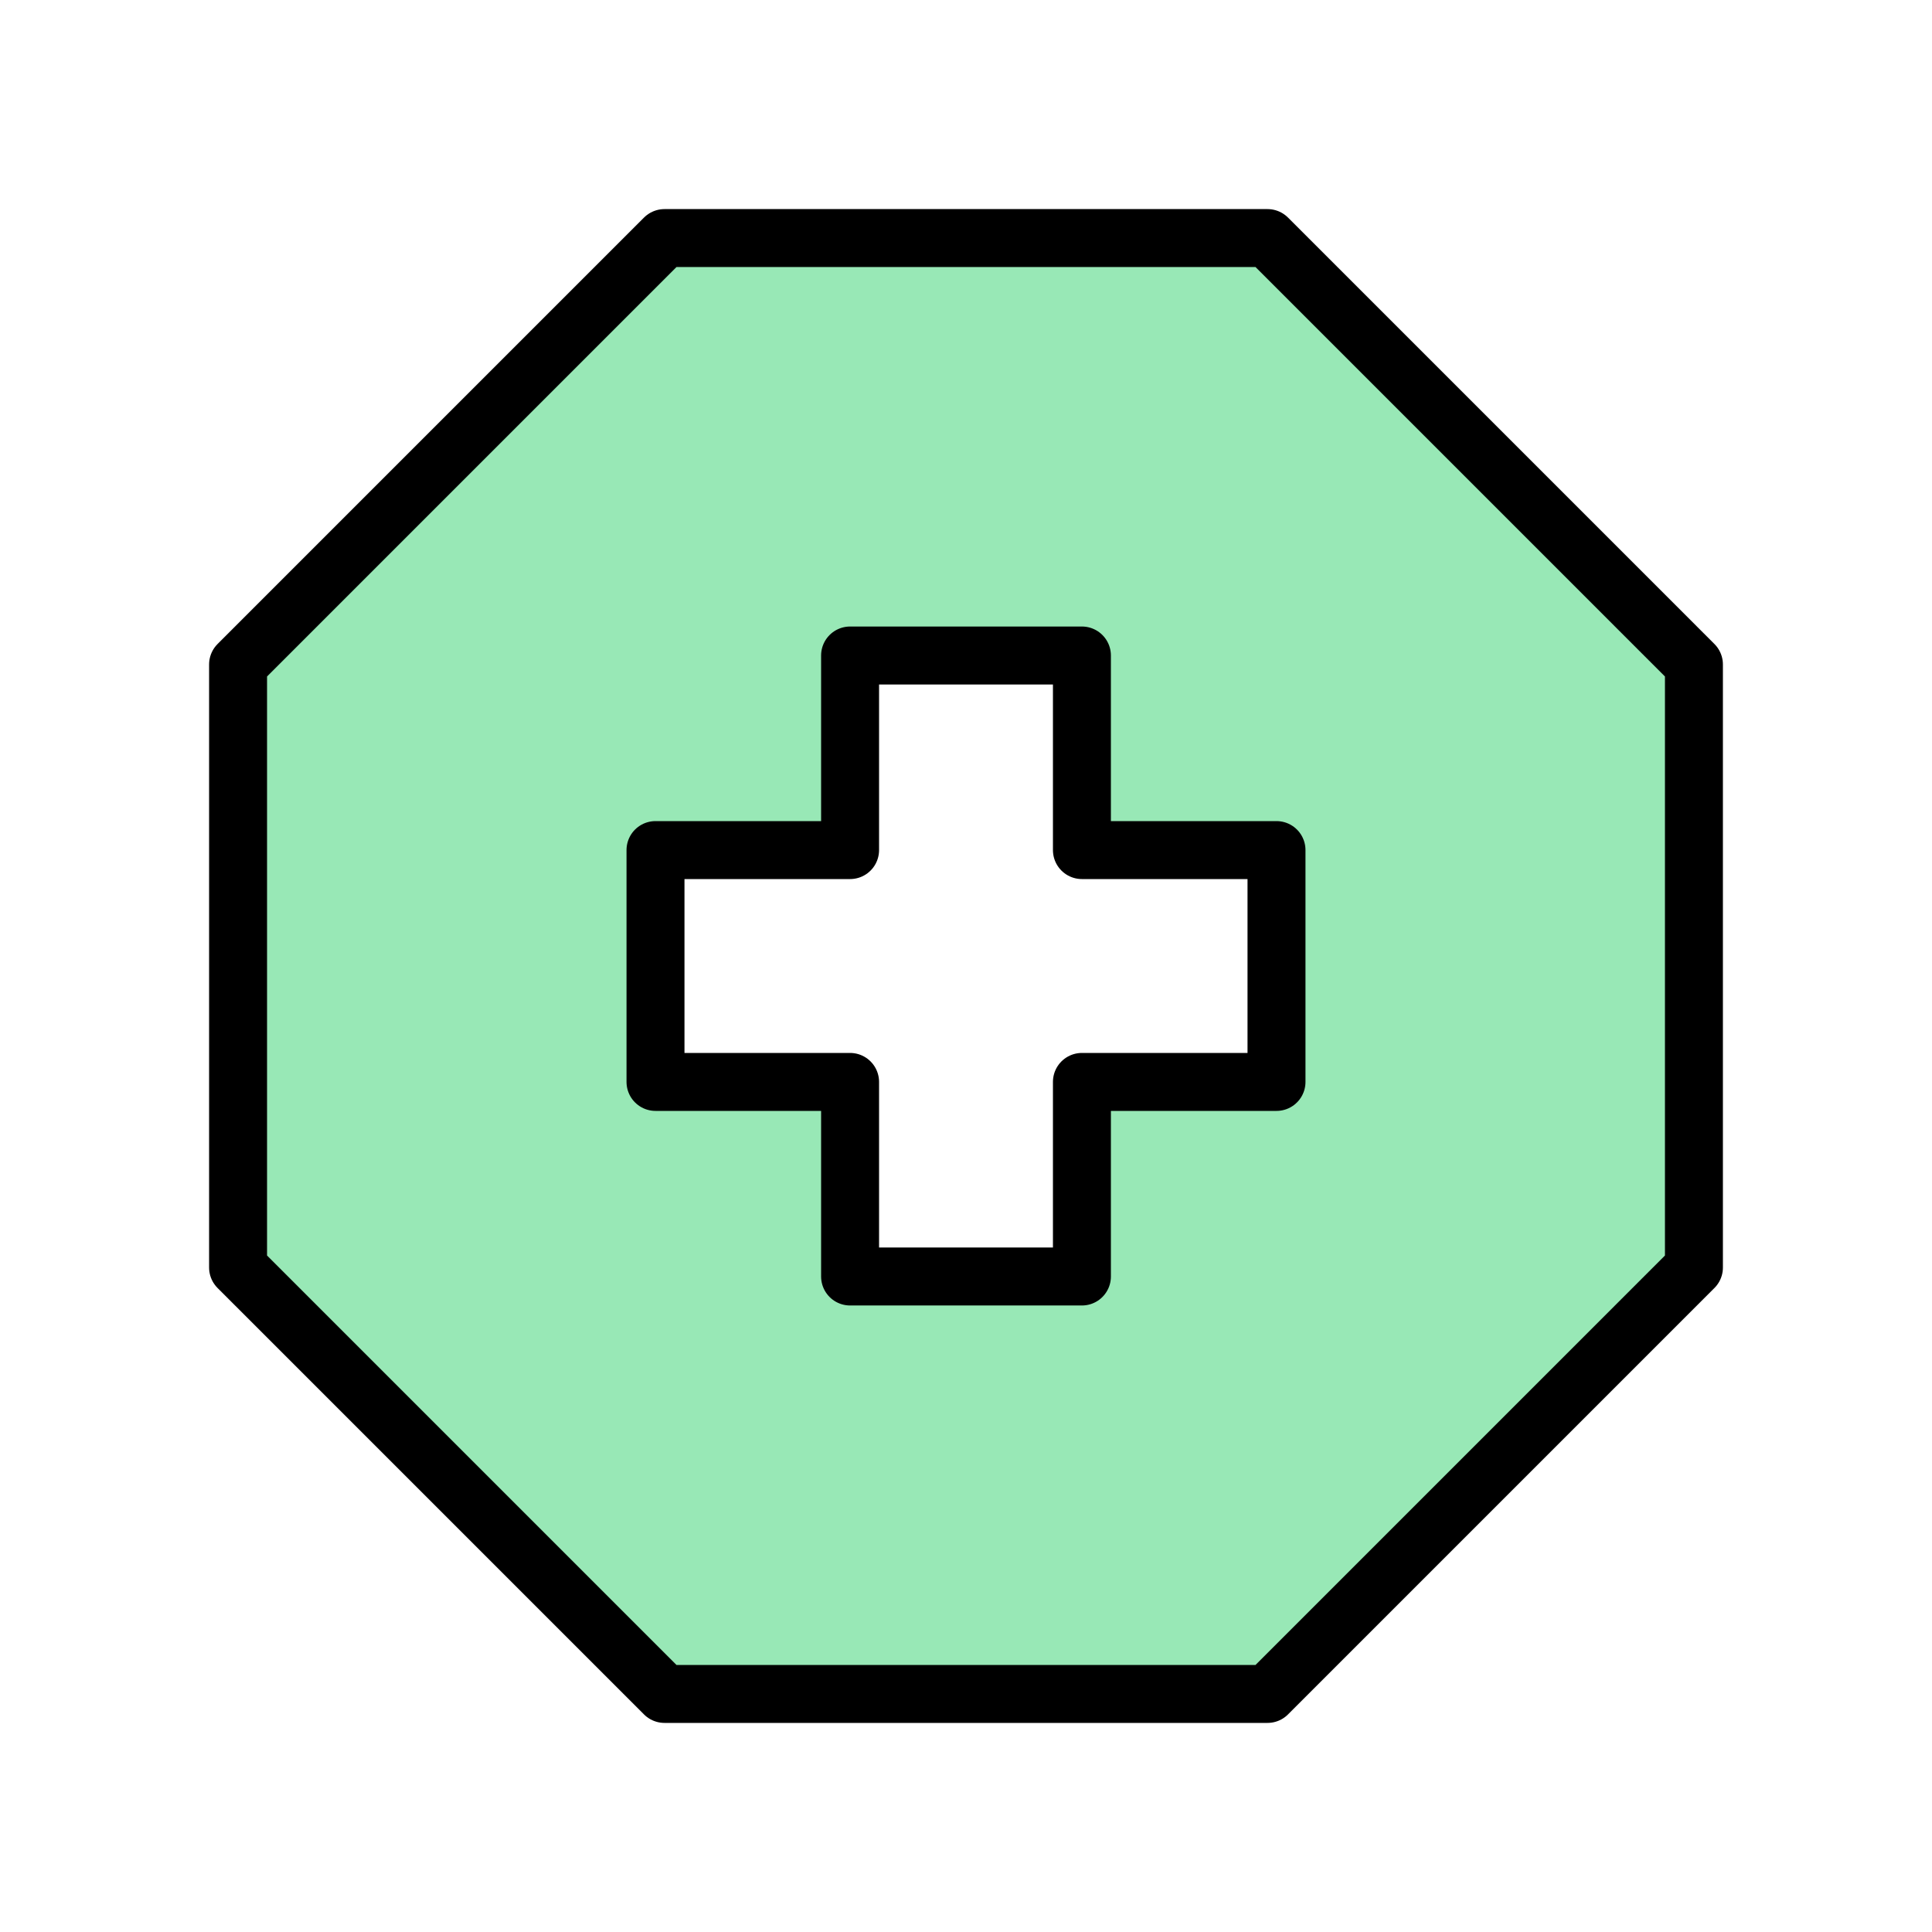 <svg width="200" height="200" viewBox="0 0 200 200" fill="none" xmlns="http://www.w3.org/2000/svg">
<path fill-rule="evenodd" clip-rule="evenodd" d="M68.787 24.645L24.645 68.787V131.213L68.787 175.355H131.213L175.355 131.213V68.787L131.213 24.645H68.787ZM88 67.857H112V88H132.143V112H112V132.143H88V112H67.857V88H88V67.857Z" fill="#98E8B6" stroke="black" stroke-width="6" stroke-linejoin="round"/>
</svg>
